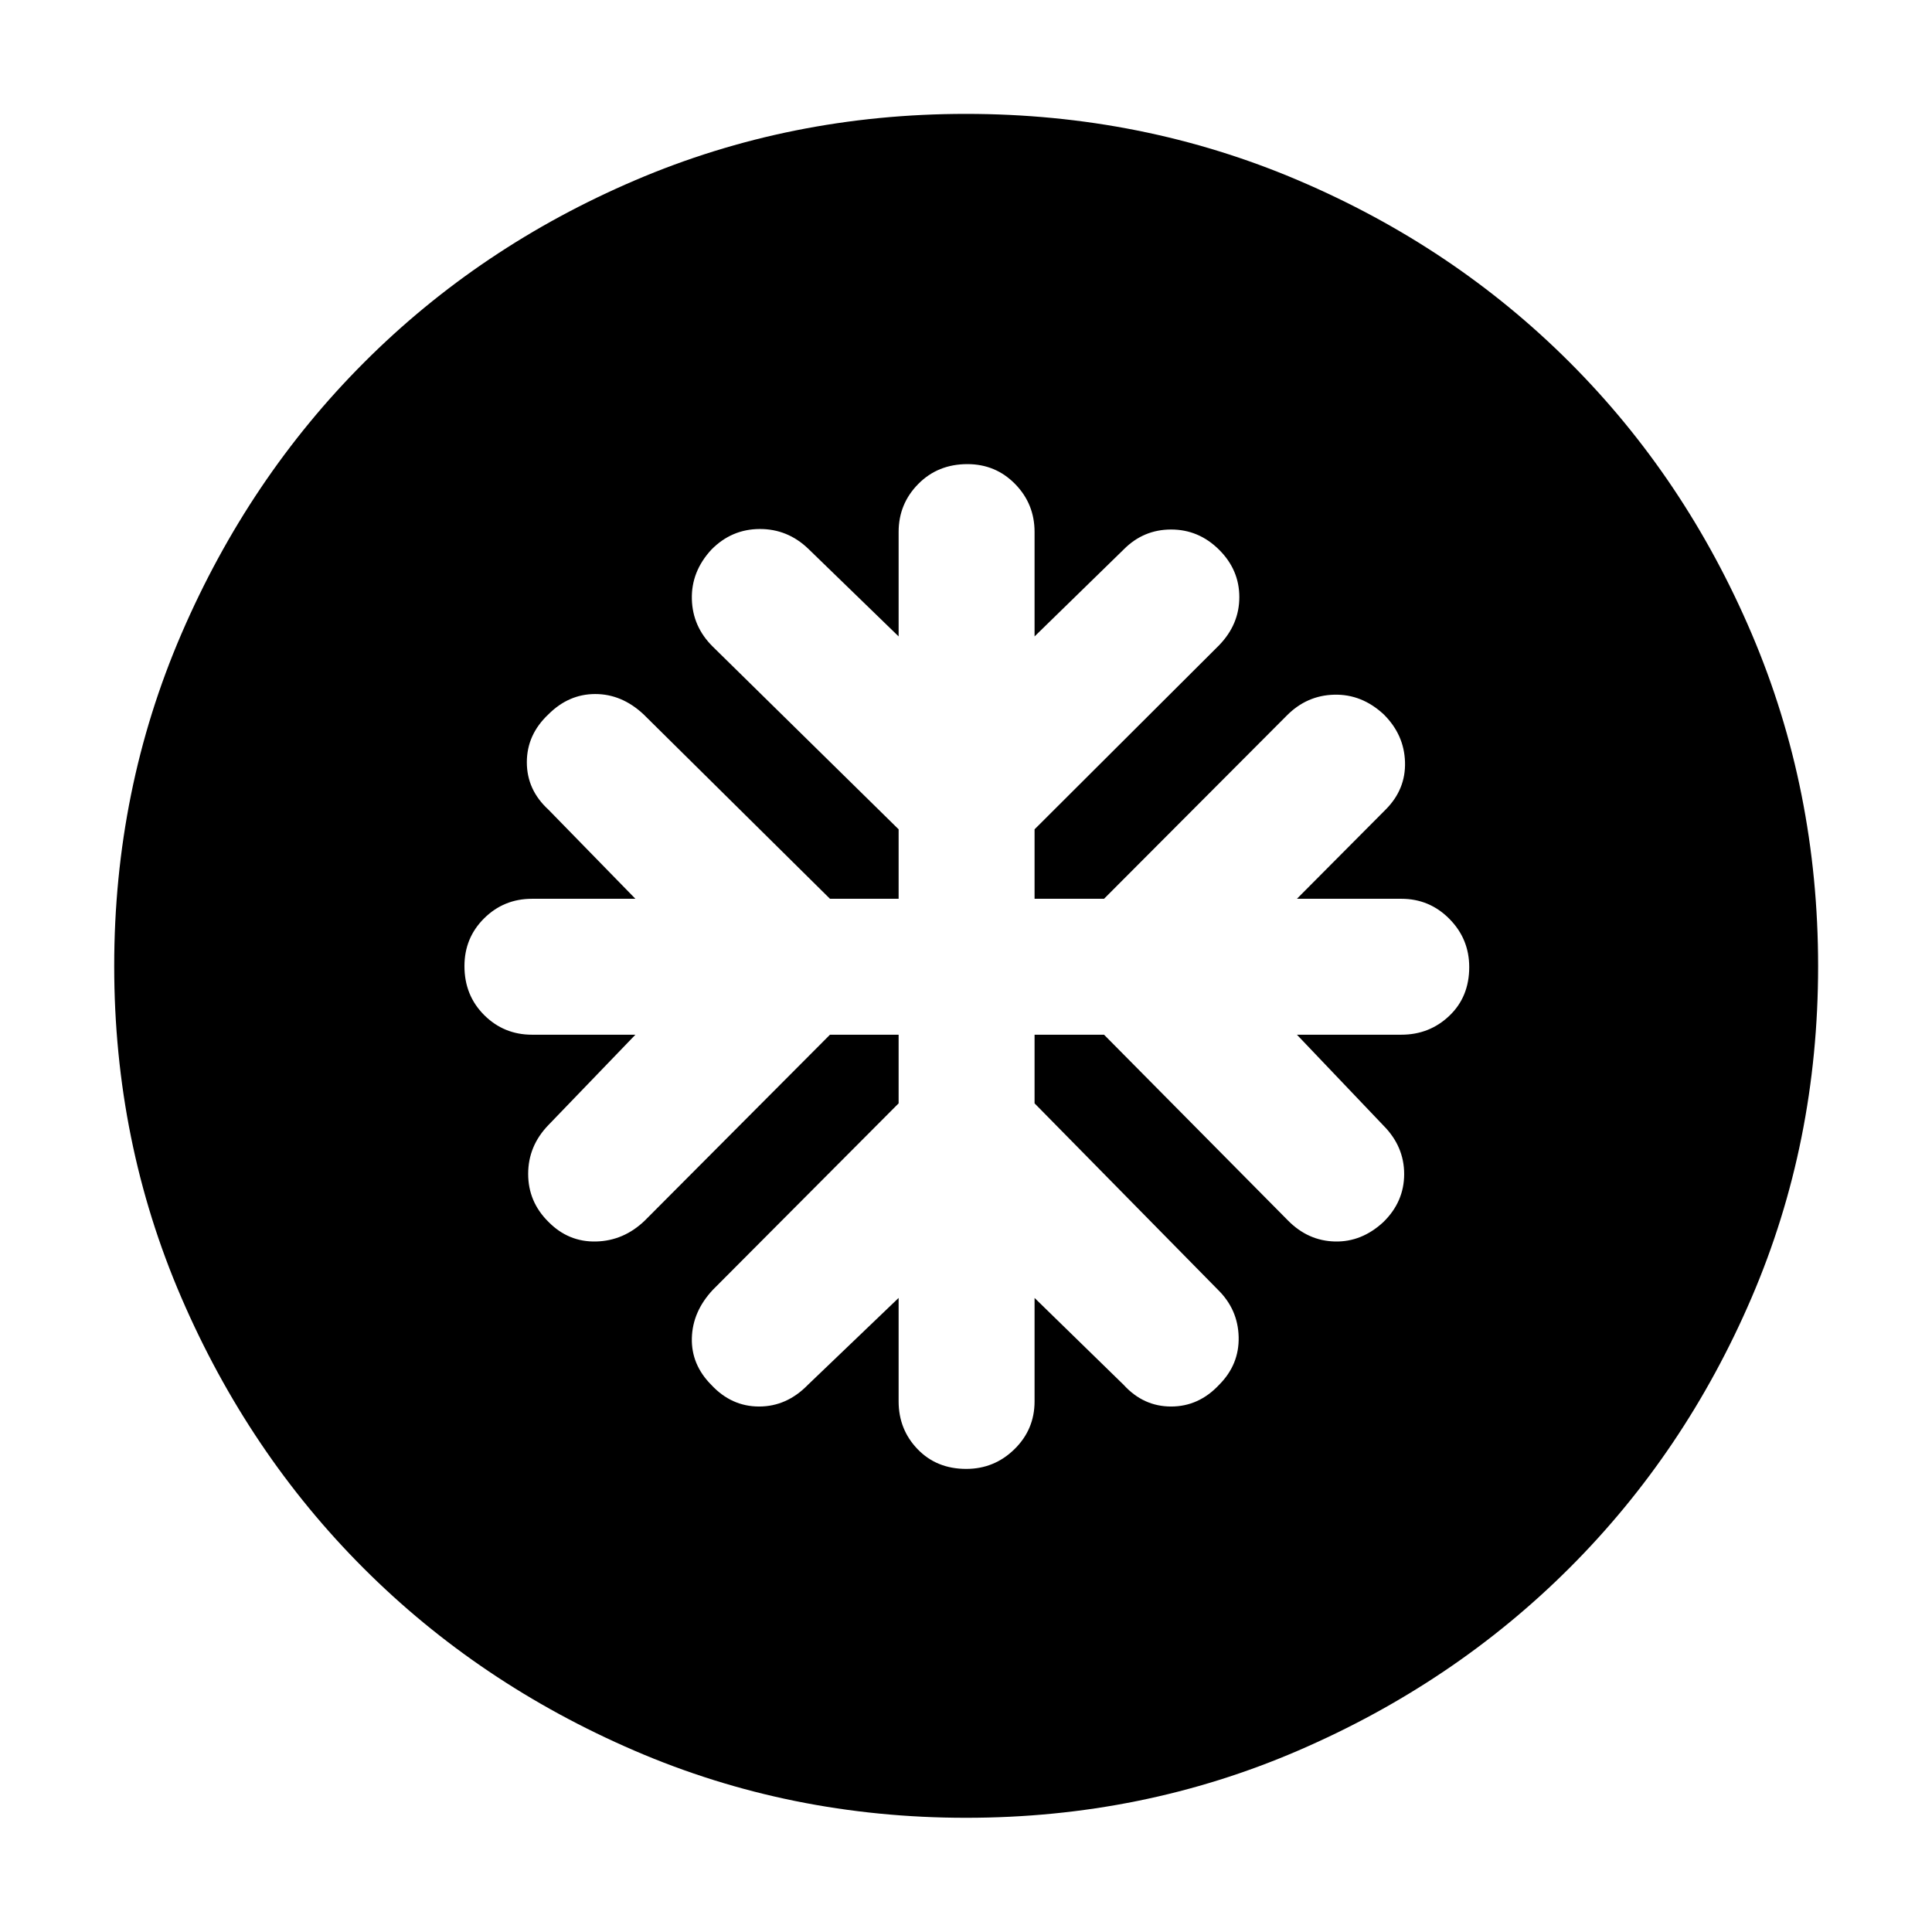 <svg xmlns="http://www.w3.org/2000/svg" height="40" viewBox="0 -960 960 960" width="40"><path d="M446.52-445.86v34.11l-92.33 92.67q-10.08 10.8-10.41 23.97-.34 13.18 9.66 23.25 10 10.75 23.75 10.75 13.74 0 24.22-10.75l45.11-43.2v51.38q0 13.99 9.44 23.78 9.45 9.79 24.16 9.79 13.95 0 23.95-9.79t10-23.78v-51.38l44.28 43.2q9.81 10.75 23.56 10.75 13.74 0 23.82-10.75 10.08-10.07 9.75-23.82-.34-13.74-10.41-23.56l-91-92.51v-34.11h34.52l91.42 92.34q9.96 10.08 23.28 10.41 13.33.33 24.11-9.67 10.32-10.09 10.32-23.84 0-13.74-10.32-24.13l-42.97-45.11h51.89q13.99 0 23.86-9.41 9.87-9.4 9.87-24.19 0-14.01-9.87-23.97-9.87-9.97-23.86-9.97h-51.89l44.05-44.28q10.08-10.08 9.66-23.69-.42-13.62-10.62-23.7-10.87-10.07-24.54-9.74-13.68.33-23.63 10.41l-90.76 91h-34.52v-34.52l91.66-91.43q10.08-10.39 10.08-23.95 0-13.56-10.08-23.57-10.08-10.02-23.82-10.02-13.75 0-23.56 9.92l-44.28 43.2v-51.88q0-13.99-9.68-23.86t-23.69-9.87q-14.69 0-24.43 9.87-9.75 9.87-9.75 23.86v51.88l-44.87-43.53q-10.32-9.92-24.26-9.84-13.95.09-23.95 10.29-10 10.86-9.66 24.54.33 13.67 10.41 23.63l92.33 90.76v34.52h-34.11l-92.66-91.67q-10.8-10.07-23.97-10.07-13.18 0-23.26 10.07-10.74 10.08-10.74 23.83 0 13.74 10.74 23.56l43.21 44.28h-51.38q-13.99 0-23.78 9.7-9.79 9.7-9.79 23.75 0 14.54 9.79 24.32 9.79 9.77 23.78 9.77h51.38l-43.21 44.87q-10.08 10.4-10.08 24.29 0 13.89 10.08 23.83 9.92 10.09 23.67 9.76 13.74-.33 24.22-10.41l92-92.34h34.11Zm33.5 389.11q-87.39 0-164.71-33.34-77.31-33.33-134.6-90.62Q123.42-238 90.09-315.29q-33.34-77.29-33.34-164.69 0-87.65 33.4-165.07 33.39-77.42 90.79-134.88 57.4-57.45 134.57-90.46 77.16-33.02 164.45-33.02 87.66 0 165.1 33 77.44 32.99 134.89 90.44 57.46 57.44 90.46 134.89 33 77.46 33 165.16t-33.02 164.63q-33.01 76.93-90.46 134.34-57.46 57.41-134.86 90.8-77.4 33.4-165.05 33.4Z"/></svg>